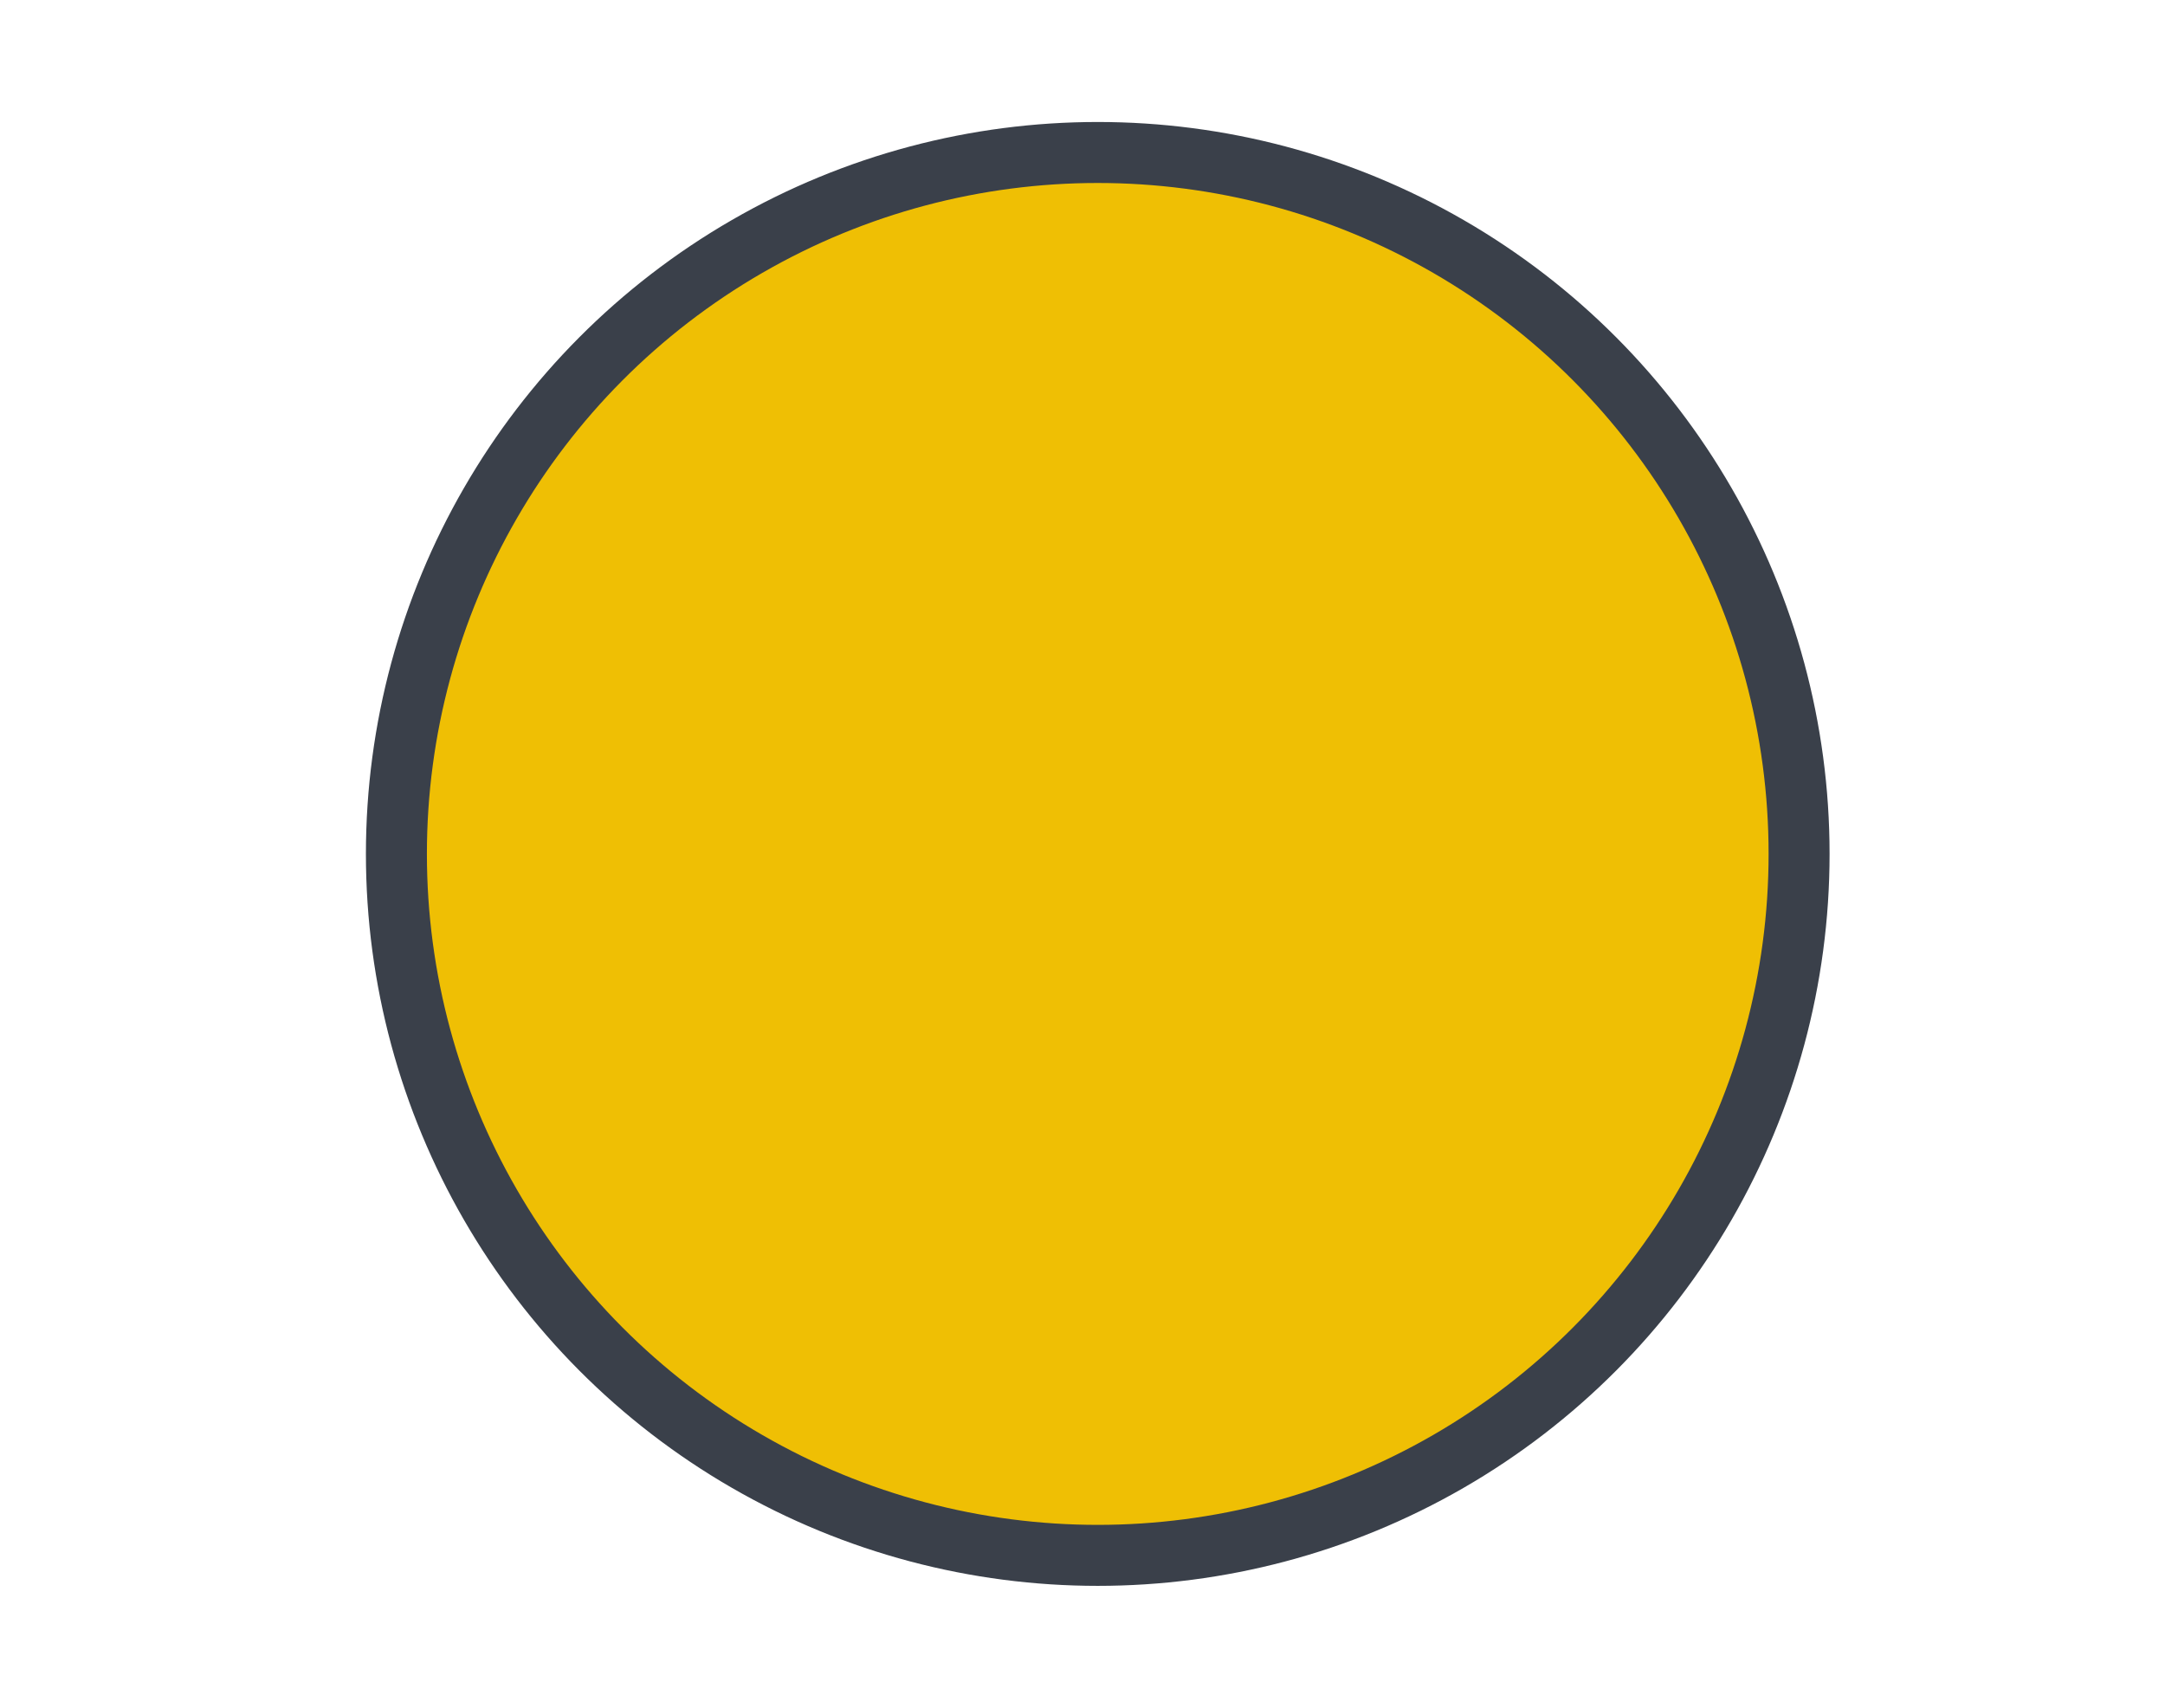 <svg width="71" height="56" viewBox="0 0 71 56" fill="none" xmlns="http://www.w3.org/2000/svg">
<g id="Card Icon">
<circle id="Ellipse 2" cx="36" cy="28" r="23" fill="#EFBF04" stroke="#3A404A" stroke-width="2"/>
</g>
</svg>
